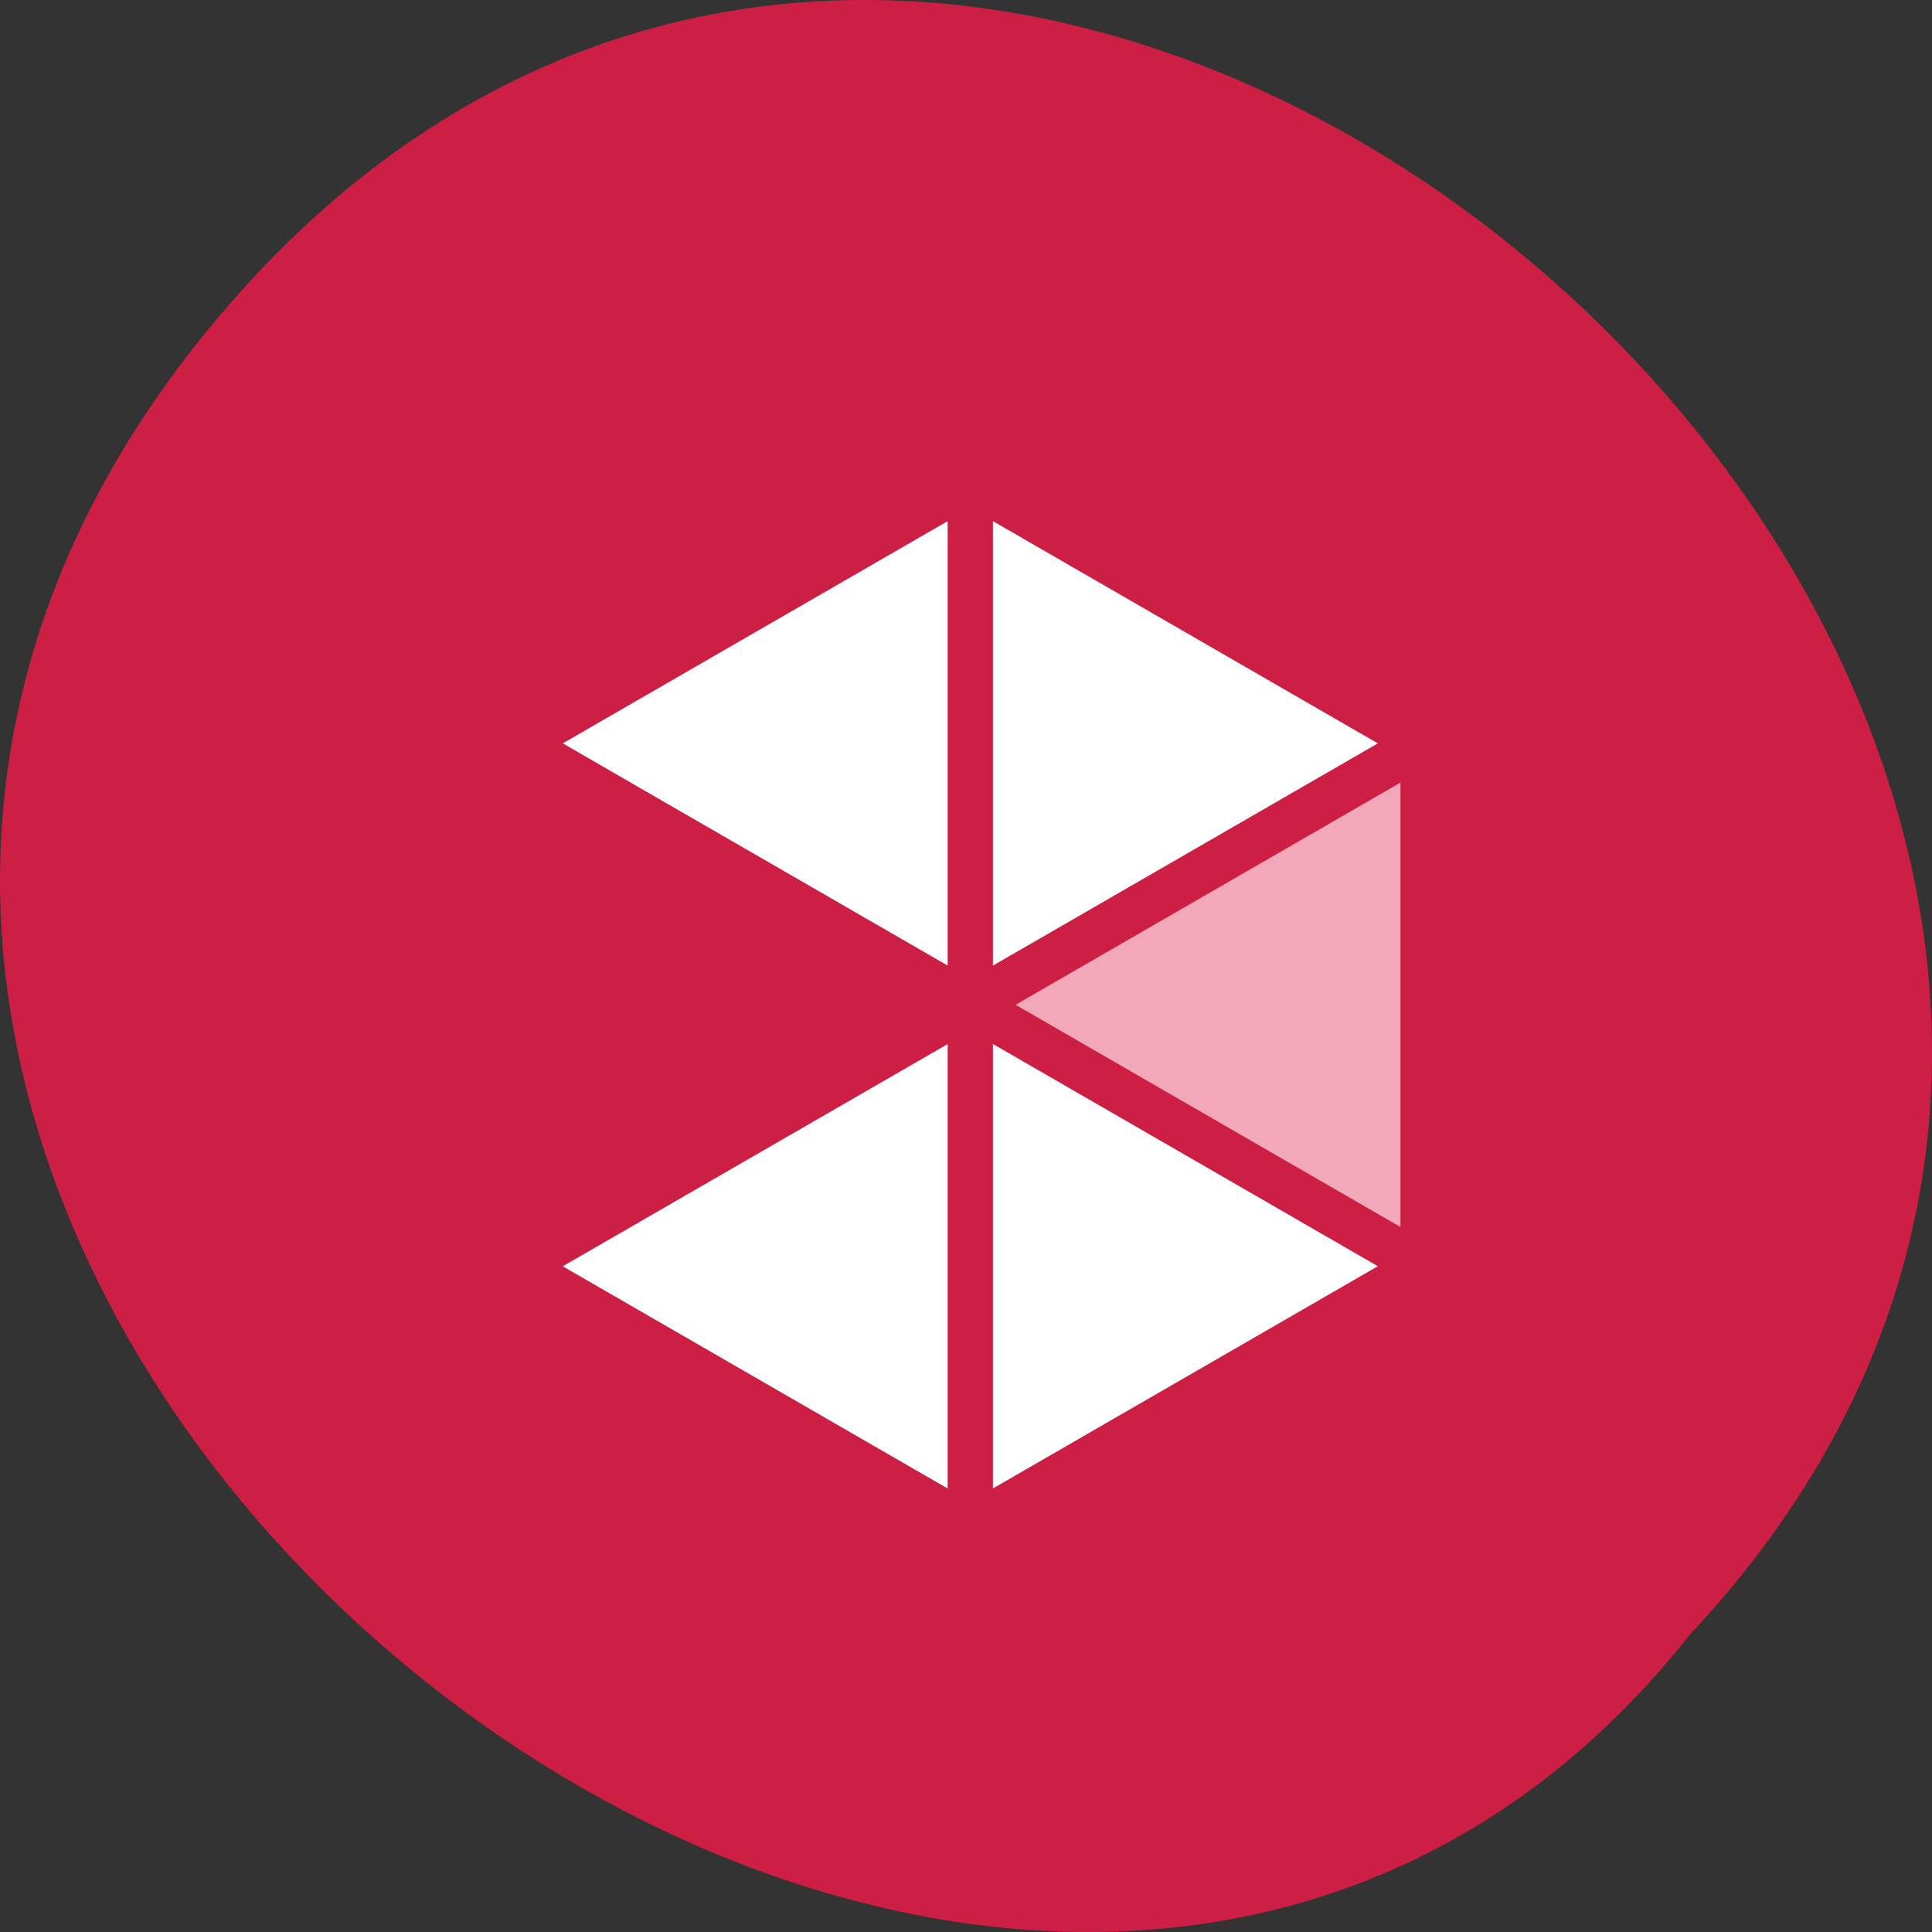 <svg xmlns="http://www.w3.org/2000/svg" xmlns:xlink="http://www.w3.org/1999/xlink" viewBox="0 0 256 256"><rect x="0" y="0" width="256" height="256" fill="#333333" stroke="none"/><defs><path d="m 245.46 129.52 l -97.89 -96.9 c -5.556 -5.502 -16.222 -11.873 -23.7 -14.16 l -39.518 -12.08 c -7.479 -2.286 -18.1 0.391 -23.599 5.948 l -13.441 13.578 c -5.5 5.559 -14.502 14.653 -20 20.21 l -13.44 13.579 c -5.5 5.558 -8.07 16.206 -5.706 23.658 l 12.483 39.39 c 2.363 7.456 8.843 18.06 14.399 23.556 l 97.89 96.9 c 5.558 5.502 14.605 5.455 20.1 -0.101 l 36.26 -36.63 c 5.504 -5.559 14.503 -14.651 20 -20.21 l 36.26 -36.629 c 5.502 -5.56 5.455 -14.606 -0.101 -20.11 z m -178.09 -50.74 c -7.198 0 -13.03 -5.835 -13.03 -13.03 0 -7.197 5.835 -13.03 13.03 -13.03 7.197 0 13.03 5.835 13.03 13.03 -0.001 7.198 -5.836 13.03 -13.03 13.03 z" id="B"/><use id="C" xlink:href="#B"/><clipPath><rect transform="matrix(0 1 -1 0 0 0)" y="212" x="304" height="16" width="16" fill="url(#6)" color="#bebebe" rx="3"/></clipPath><clipPath><rect width="22" height="22" x="417" y="101" fill="url(#2)" color="#bebebe" rx="5"/></clipPath><clipPath><rect y="32" x="292" height="88" width="88" fill="url(#3)" color="#bebebe" rx="18"/></clipPath><clipPath><rect y="37" x="433" height="30" width="30" fill="url(#7)" color="#bebebe" rx="6"/></clipPath><clipPath><rect width="220" height="220" x="34" y="46" fill="url(#5)" color="#bebebe" rx="50"/></clipPath><clipPath><rect width="60" height="60" x="290" y="142" fill="url(#4)" color="#bebebe" rx="12.5"/></clipPath><clipPath><rect width="22" height="22" x="433" y="85" fill="url(#8)" color="#bebebe" rx="4"/></clipPath><clipPath id="0"><use xlink:href="#B"/></clipPath><clipPath clip-path="url(#0)"><use xlink:href="#C"/></clipPath><clipPath clip-path="url(#0)"><use xlink:href="#C"/></clipPath><clipPath><rect y="53" x="417" height="30" width="30" fill="url(#1)" color="#bebebe" rx="7"/></clipPath><clipPath><rect transform="matrix(0 1 -1 0 0 0)" width="42" height="42" x="307" y="223" fill="url(#9)" color="#bebebe" rx="9"/></clipPath><linearGradient y2="223" x2="0" y1="265" gradientUnits="userSpaceOnUse" id="9" xlink:href="#A"/><linearGradient y2="37" x2="0" y1="67" gradientUnits="userSpaceOnUse" id="7" xlink:href="#A"/><linearGradient y2="85" x2="0" y1="107" gradientUnits="userSpaceOnUse" id="8" xlink:href="#A"/><linearGradient y2="36" x2="0" y1="276" gradientUnits="userSpaceOnUse" id="5" xlink:href="#A"/><linearGradient y2="52" x2="0" y1="84" gradientUnits="userSpaceOnUse" id="1" xlink:href="#A"/><linearGradient y2="212" x2="0" y1="228" gradientUnits="userSpaceOnUse" id="6" xlink:href="#A"/><linearGradient y2="100" x2="0" y1="124" gradientUnits="userSpaceOnUse" id="2" xlink:href="#A"/><linearGradient y2="140" x2="0" y1="204" gradientUnits="userSpaceOnUse" id="4" xlink:href="#A"/><linearGradient id="A"><stop stop-color="#ececec"/><stop offset="1" stop-color="#f5f5f5"/></linearGradient><linearGradient y2="28" x2="0" y1="124" gradientUnits="userSpaceOnUse" id="3" xlink:href="#A"/></defs><g transform="translate(0 -796.36)" color="#000"><path d="m 30.671 836.37 c 105.68 -120.91 302.66 59.829 193.24 176.59 -92.41 116.95 -302.33 -51.778 -193.24 -176.59 z" fill="#cd1f44"/><g transform="translate(-348.57 -61.43)" fill="#fff" stroke="#cd1f44" stroke-width="6"><g fill="#fff"><path d="m 477.14 1060.22 l -60 -34.641 l 60 -34.641 c 18.885 25.342 20.696 48.652 0 69.28 z"/><path d="m 537.14 1025.57 l -60 34.641 v -69.28 c 21.842 -7.79 41.929 2.837 60 34.641 z"/></g><path d="m 537.14 956.29 v 69.28 l -60 -34.641 c 13.423 -19.533 33.377 -31.14 60 -34.641 z" fill="#f2a8b8"/><g fill="#fff"><path d="m 477.14 921.65 l 60 34.641 l -60 34.641 c -7.133 -23.09 -9.751 -46.19 0 -69.28 z"/><path d="m 417.14 956.29 l 60 -34.641 v 69.28 z"/></g></g></g></svg>